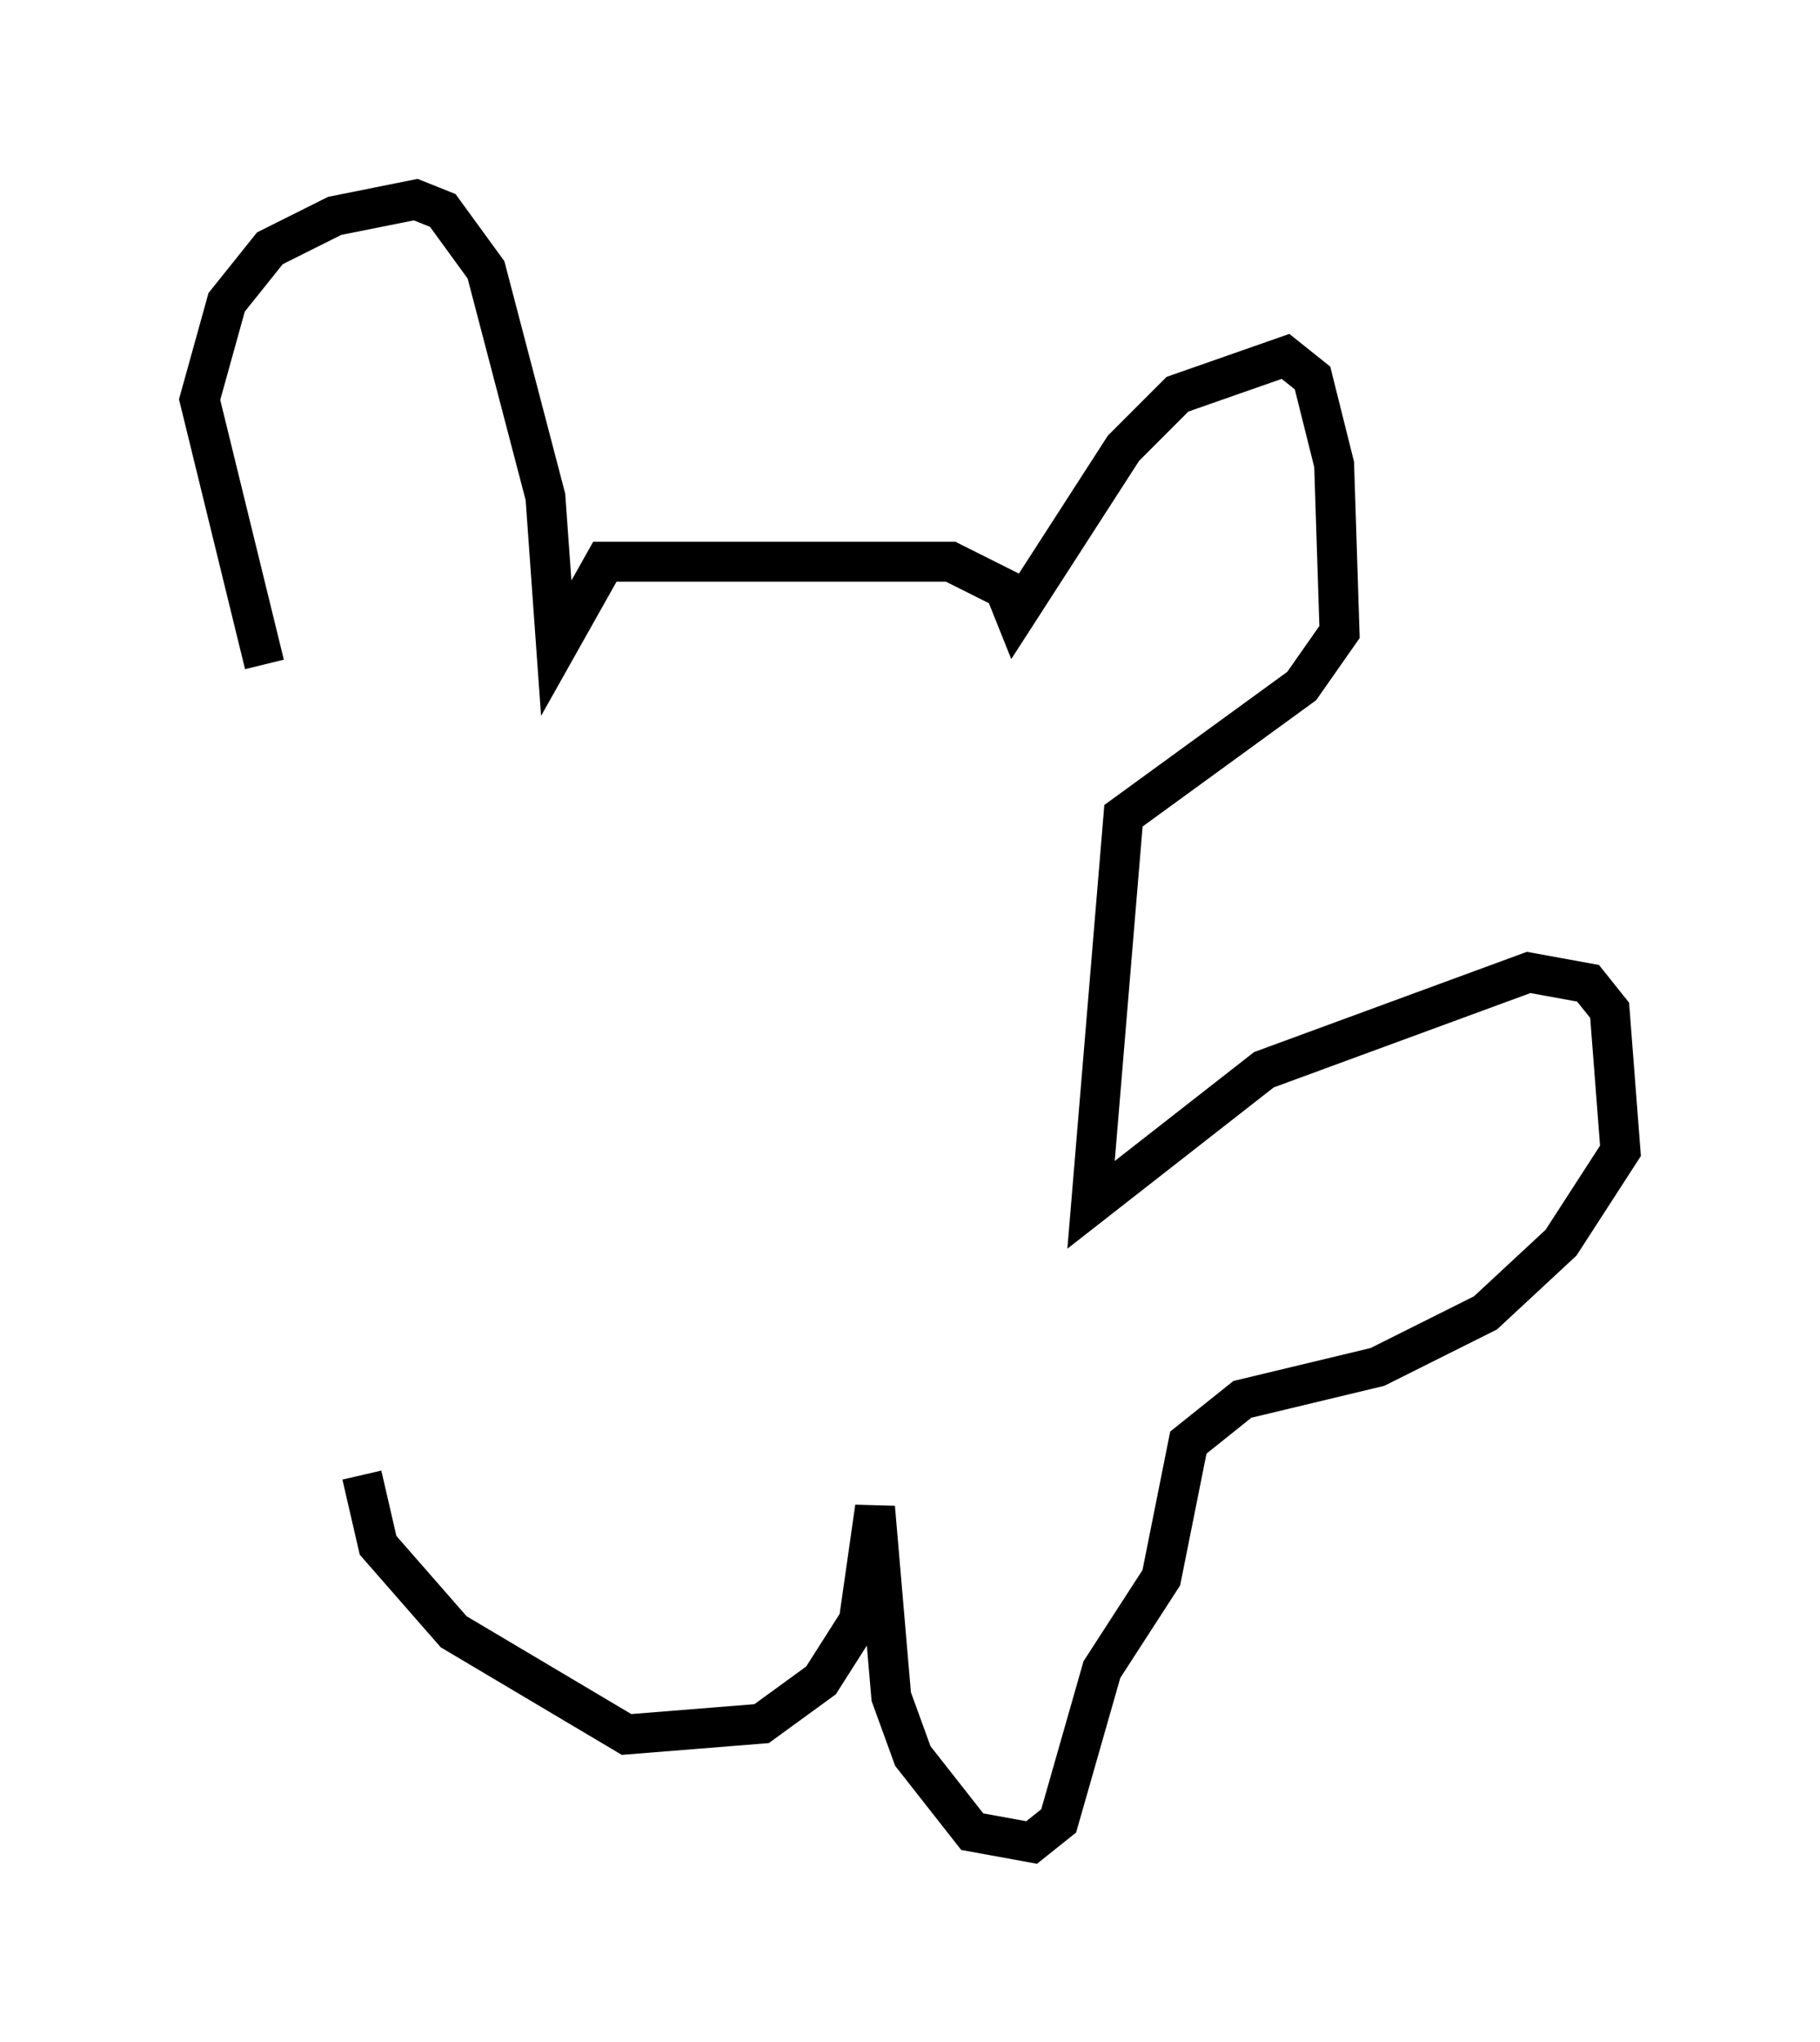 <?xml version="1.0" encoding="utf-8" ?>
<svg baseProfile="full" height="51.136" version="1.1" width="45.588" xmlns="http://www.w3.org/2000/svg" xmlns:ev="http://www.w3.org/2001/xml-events" xmlns:xlink="http://www.w3.org/1999/xlink"><defs /><rect fill="white" height="51.136" width="45.588" x="0" y="0" /><path d="M9.195, 19.885 m-2.571, -3.248 l-1.624, -6.631 0.677, -2.436 l1.083, -1.353 1.624, -0.812 l2.03, -0.406 0.677, 0.271 l1.083, 1.488 1.488, 5.683 l0.271, 3.789 1.218, -2.165 l8.66, 0.0 1.353, 0.677 l0.271, 0.677 2.706, -4.195 l1.353, -1.353 2.706, -0.947 l0.677, 0.541 0.541, 2.165 l0.135, 4.195 -0.947, 1.353 l-4.465, 3.248 -0.812, 9.743 l4.33, -3.383 6.631, -2.436 l1.488, 0.271 0.541, 0.677 l0.271, 3.518 -1.488, 2.3 l-1.894, 1.759 -2.706, 1.353 l-3.383, 0.812 -1.353, 1.083 l-0.677, 3.383 -1.488, 2.3 l-1.083, 3.789 -0.677, 0.541 l-1.488, -0.271 -1.488, -1.894 l-0.541, -1.488 -0.406, -4.736 l-0.406, 2.842 -0.947, 1.488 l-1.488, 1.083 -3.383, 0.271 l-4.33, -2.571 -1.894, -2.165 l-0.406, -1.759 " fill="none" stroke="black" stroke-width="1" /></svg>